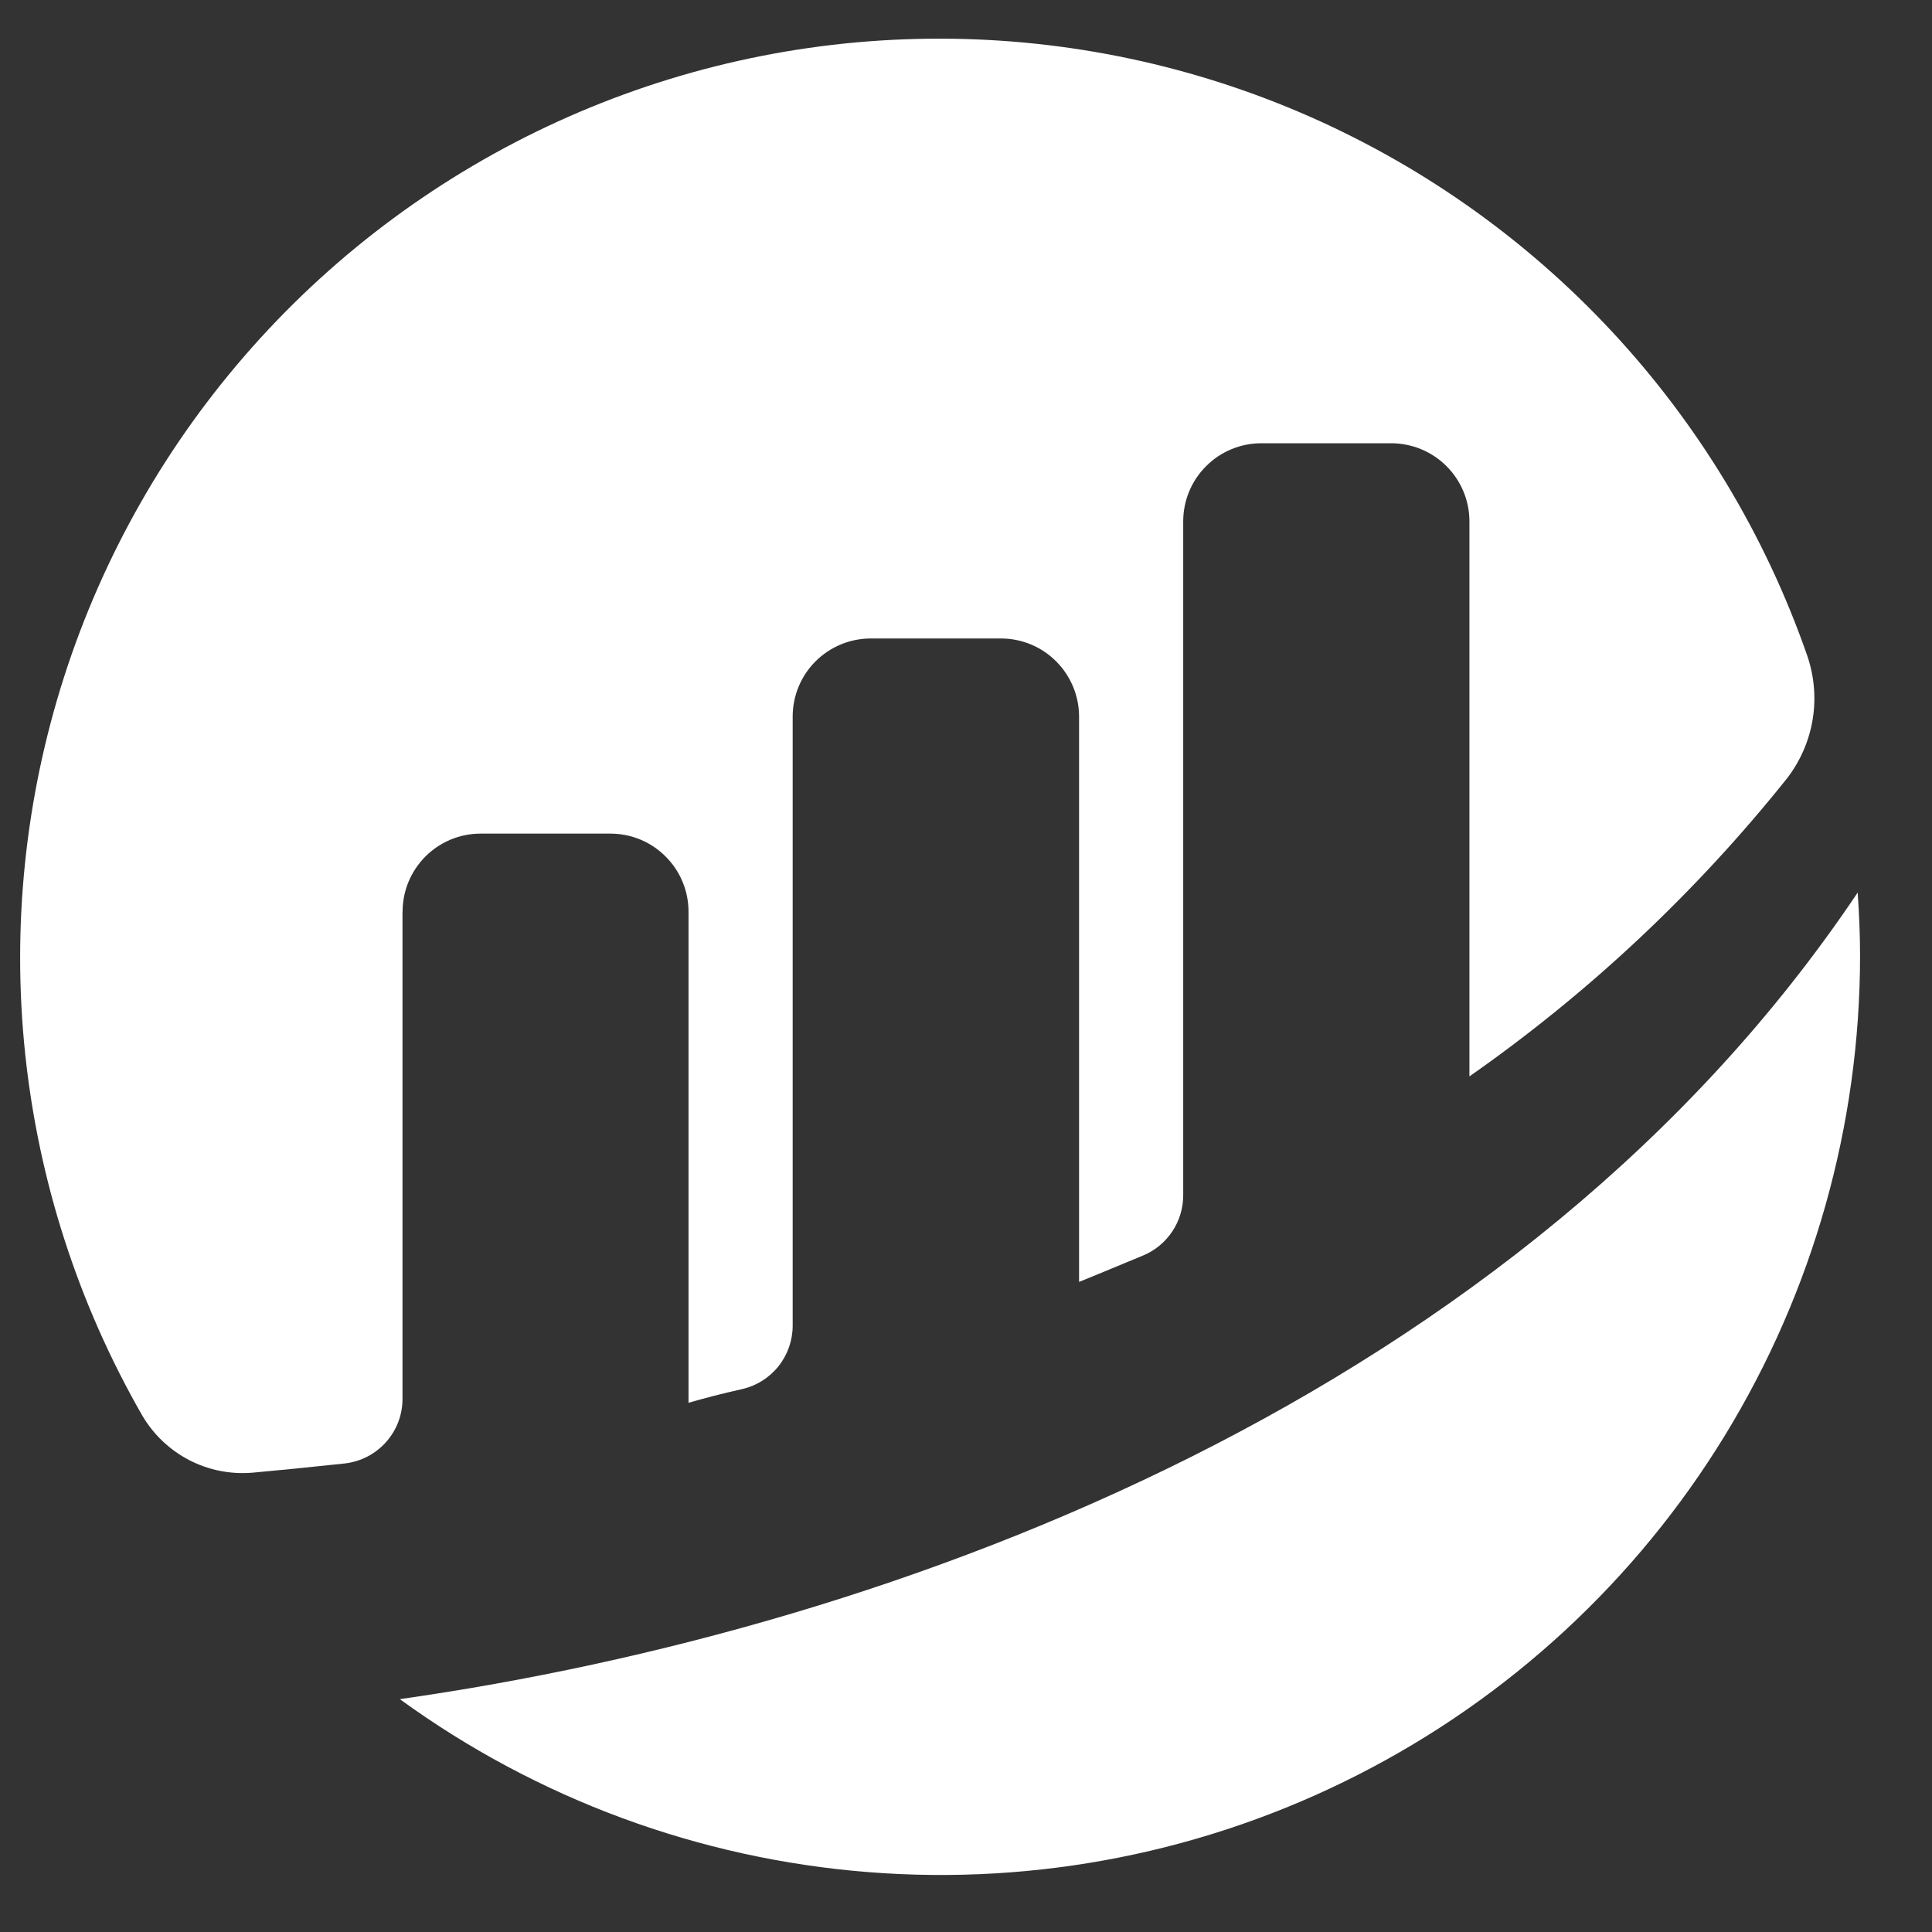 <svg width="21" height="21" viewBox="0 0 21 21" fill="none" xmlns="http://www.w3.org/2000/svg">
<rect x="0" y="0" width="21" height="21" fill="#333333" stroke="none"/>
<path d="M4.376 9.908C4.376 9.683 4.466 9.468 4.625 9.309C4.784 9.15 4.999 9.061 5.224 9.061V9.061H6.635C6.86 9.061 7.076 9.15 7.235 9.31C7.395 9.469 7.484 9.685 7.484 9.91V15.248C7.643 15.201 7.847 15.148 8.07 15.098C8.225 15.062 8.364 14.974 8.463 14.849C8.562 14.724 8.616 14.569 8.616 14.41V7.789C8.616 7.564 8.705 7.348 8.864 7.189C9.023 7.03 9.239 6.94 9.464 6.94H10.88C11.105 6.94 11.321 7.029 11.48 7.189C11.639 7.348 11.729 7.564 11.729 7.789V13.934C11.729 13.934 12.083 13.79 12.429 13.645C12.557 13.591 12.666 13.5 12.743 13.384C12.82 13.268 12.861 13.132 12.861 12.993V5.667C12.861 5.442 12.95 5.226 13.11 5.067C13.269 4.907 13.485 4.818 13.71 4.818H15.124C15.349 4.819 15.564 4.908 15.723 5.067C15.882 5.226 15.972 5.442 15.972 5.667V11.7C17.273 10.79 18.436 9.698 19.427 8.457C19.57 8.27 19.665 8.051 19.703 7.819C19.741 7.587 19.72 7.349 19.644 7.127C19.187 5.814 18.461 4.611 17.513 3.595C16.564 2.578 15.414 1.771 14.136 1.224C12.858 0.678 11.48 0.404 10.089 0.421C8.699 0.437 7.328 0.744 6.063 1.321C4.799 1.898 3.668 2.732 2.744 3.771C1.82 4.81 1.123 6.03 0.698 7.353C0.273 8.677 0.128 10.074 0.274 11.457C0.42 12.839 0.852 14.176 1.544 15.382C1.665 15.59 1.842 15.759 2.055 15.87C2.269 15.981 2.509 16.028 2.749 16.007C3.017 15.983 3.349 15.95 3.749 15.907C3.921 15.887 4.08 15.805 4.195 15.676C4.311 15.547 4.375 15.38 4.375 15.207V9.907" fill="white"/>
<path d="M4.346 18.469C5.837 19.553 7.599 20.204 9.437 20.349C11.274 20.495 13.117 20.129 14.759 19.292C16.402 18.456 17.782 17.181 18.745 15.609C19.708 14.037 20.218 12.229 20.218 10.386C20.218 10.155 20.208 9.928 20.192 9.702C16.541 15.148 9.799 17.693 4.346 18.469" fill="white"/>
</svg>
